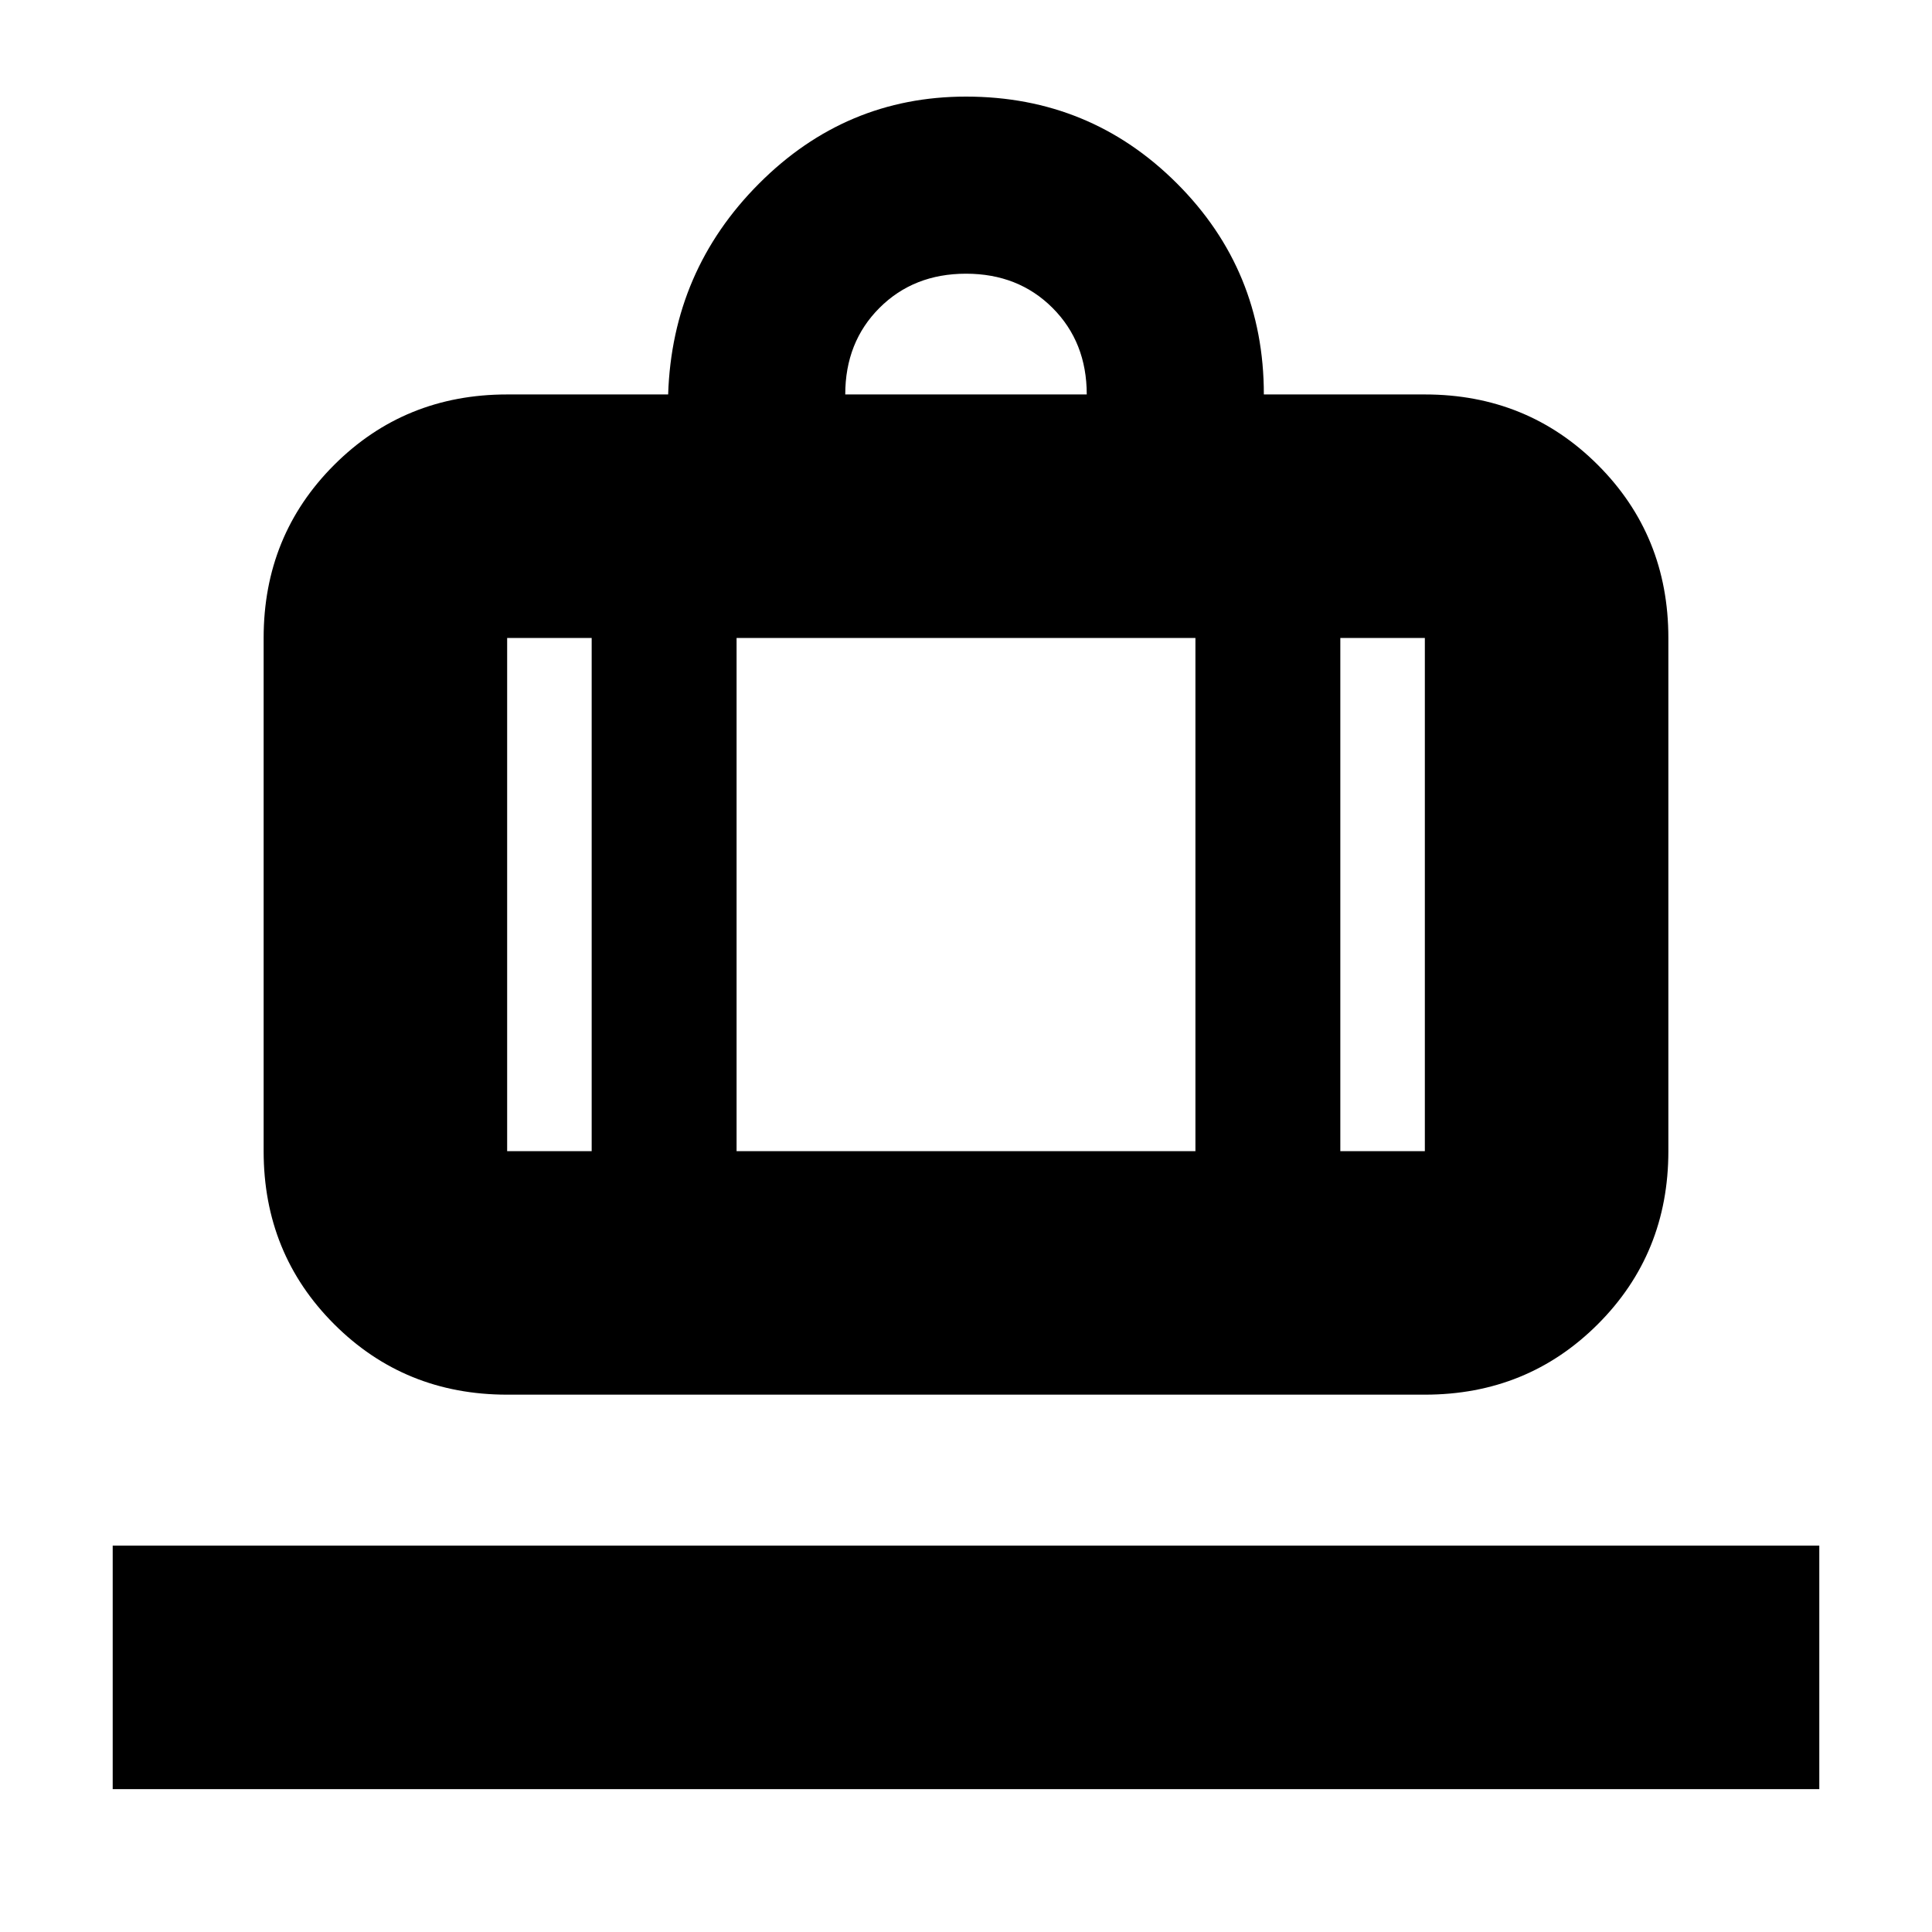 <svg xmlns="http://www.w3.org/2000/svg" height="24" viewBox="0 -960 960 960" width="24"><path d="M56-71v-121h848v121H56Zm196-196q-50.938 0-85.969-35.031Q131-337.062 131-388v-255q0-50.938 35.031-85.969Q201.062-764 252-764h80q2-61.5 45.125-104.75T480-912q61.667 0 104.833 43.167Q628-825.667 628-764h80q50.938 0 85.969 35.031Q829-693.938 829-643v255q0 50.938-35.031 85.969Q758.938-267 708-267H252Zm414-121h42v-255h-42v255ZM420-764h120q0-26-17-43t-43-17q-26 0-43 17t-17 43ZM294-388v-255h-42v255h42Zm72-255v255h228v-255H366Zm-72 255h72-72Zm372 0h-72 72Zm-372 0h-42 42Zm72 0h228-228Zm300 0h42-42Z"/></svg>